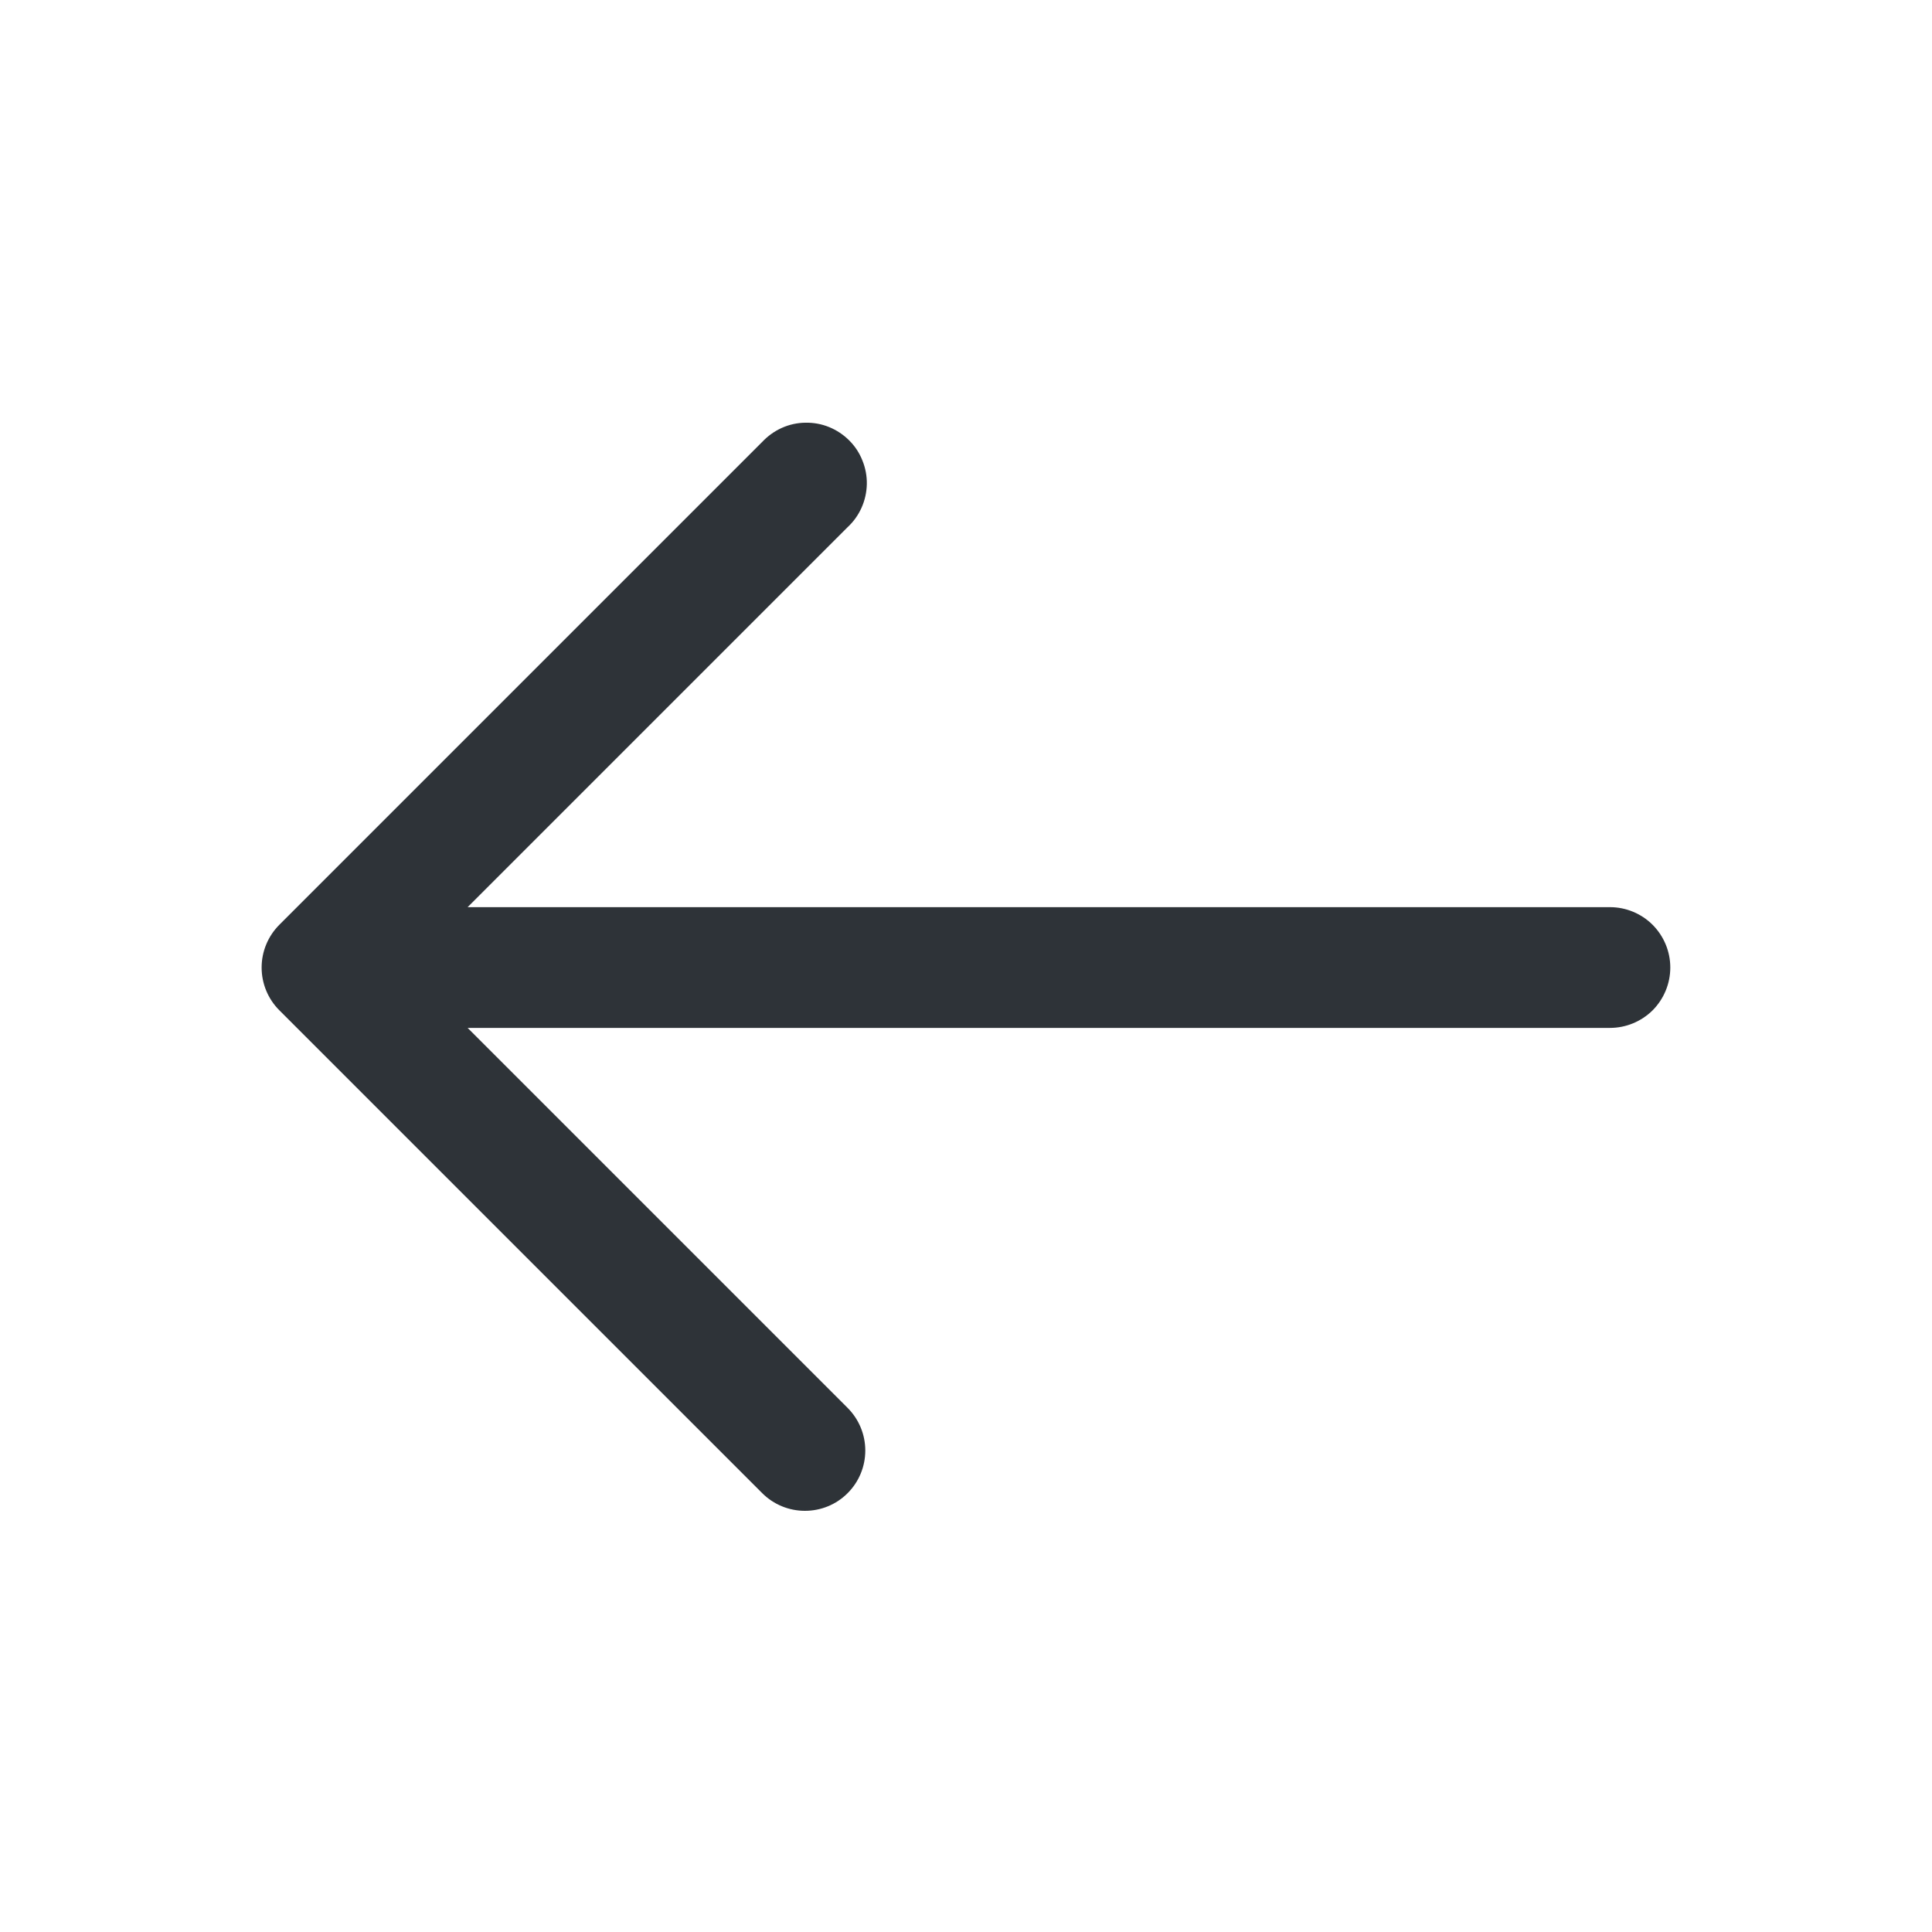 <svg width="24" height="24" viewBox="0 0 24 24" fill="none" xmlns="http://www.w3.org/2000/svg">
  <path fill-rule="evenodd" clip-rule="evenodd"
    d="M10.529 18.549C10.389 18.69 10.198 18.768 9.999 18.768C9.801 18.768 9.61 18.69 9.469 18.549L3.469 12.549C3.329 12.409 3.25 12.218 3.25 12.019C3.25 11.82 3.329 11.63 3.469 11.489L9.469 5.489C9.538 5.416 9.621 5.356 9.713 5.315C9.805 5.274 9.904 5.252 10.005 5.251C10.105 5.249 10.206 5.267 10.299 5.305C10.392 5.343 10.477 5.399 10.548 5.47C10.62 5.541 10.676 5.626 10.713 5.72C10.751 5.813 10.77 5.913 10.768 6.014C10.766 6.114 10.744 6.214 10.703 6.306C10.662 6.398 10.603 6.481 10.529 6.549L5.809 11.269H19.999C20.198 11.269 20.389 11.348 20.53 11.489C20.67 11.63 20.749 11.82 20.749 12.019C20.749 12.218 20.67 12.409 20.53 12.55C20.389 12.69 20.198 12.769 19.999 12.769H5.809L10.529 17.489C10.67 17.63 10.749 17.82 10.749 18.019C10.749 18.218 10.67 18.409 10.529 18.549Z"
    fill="#2E3338" />
</svg>
  